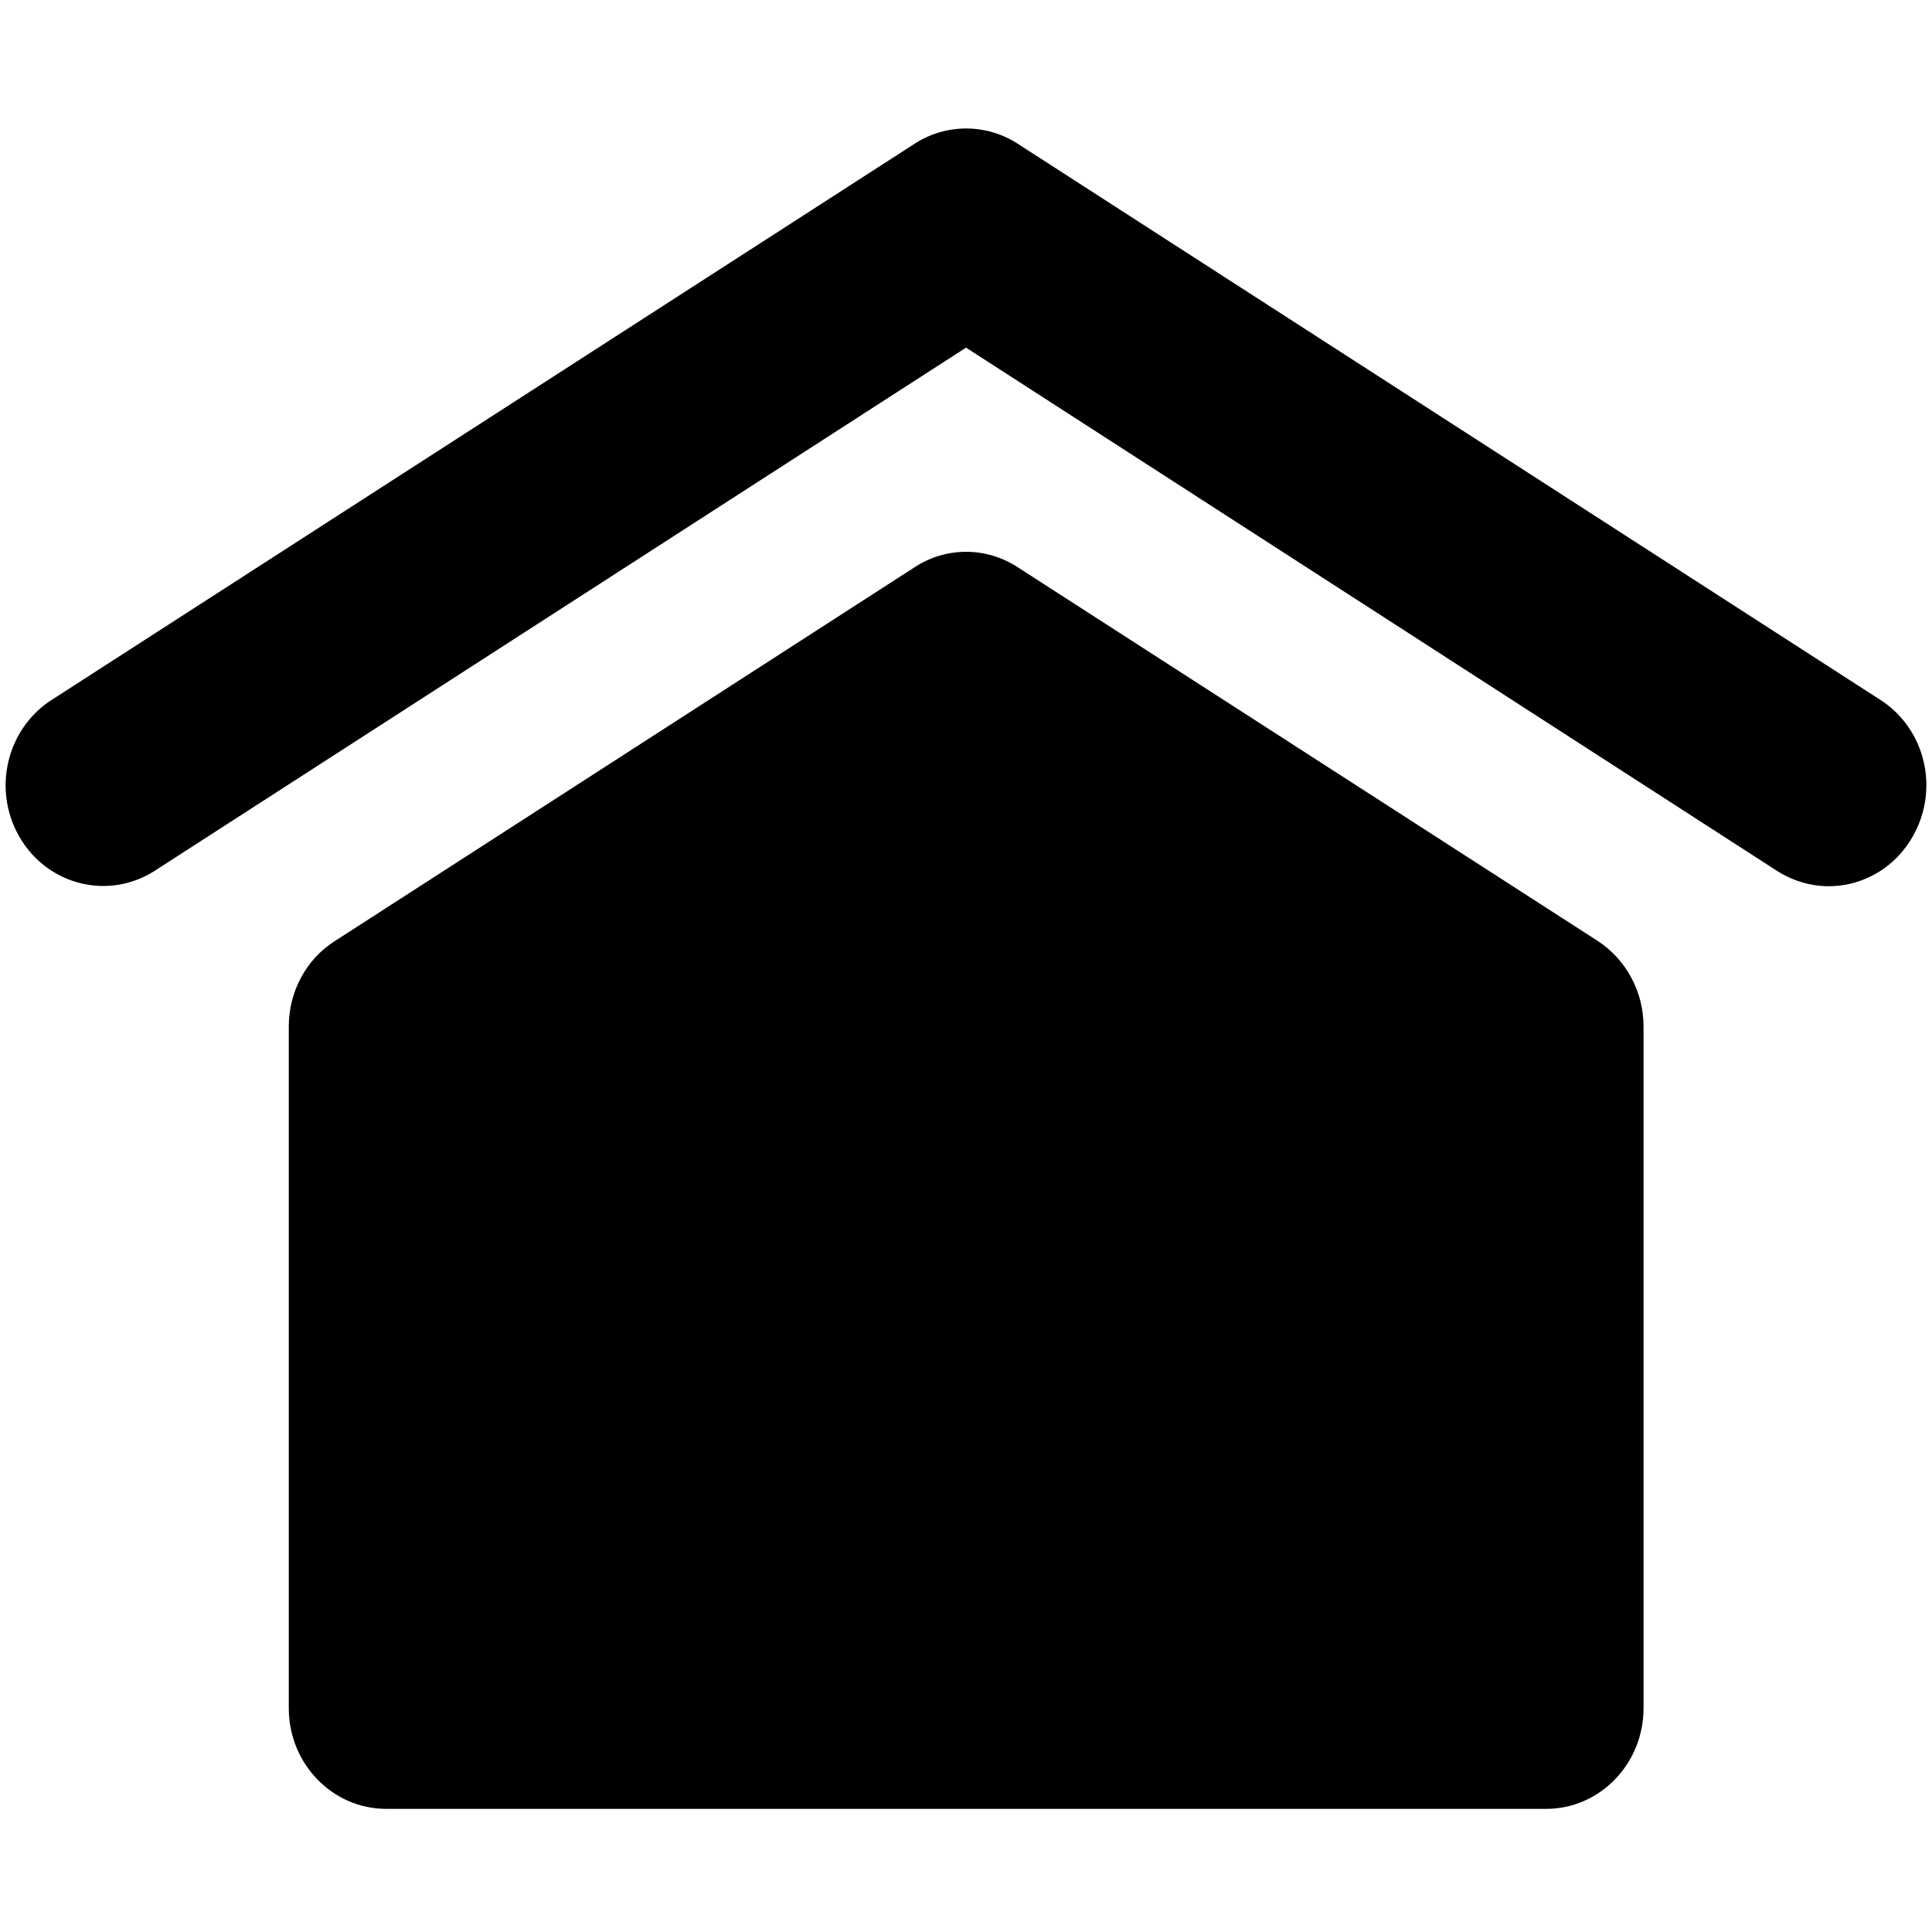 <?xml version="1.0" standalone="no"?><!DOCTYPE svg PUBLIC "-//W3C//DTD SVG 1.1//EN" "http://www.w3.org/Graphics/SVG/1.1/DTD/svg11.dtd"><svg t="1604300995310" class="icon" viewBox="0 0 1024 1024" version="1.1" xmlns="http://www.w3.org/2000/svg" p-id="5443" xmlns:xlink="http://www.w3.org/1999/xlink" width="200" height="200"><defs><style type="text/css"></style></defs><path d="M996.784 371.053L539.457 76.213a50.259 50.259 0 0 0-54.732 0l-457.47 294.84c-24.167 15.638-31.559 48.476-16.349 73.496 15.067 24.877 46.912 32.556 71.222 16.917l429.89-277.213L941.91 461.609c8.531 5.399 18.055 8.104 27.292 8.104 17.203 0 33.977-8.814 43.786-25.02 15.356-25.164 7.963-58.005-16.204-73.64z" p-id="5444"></path><path d="M871.115 752.587V544.056c0-18.479-9.238-35.539-24.31-45.349L539.453 300.676c-16.773-10.944-38.098-10.944-54.733 0l-307.347 198.17c-15.21 9.667-24.31 26.87-24.31 45.207v361.372c0 29.428 23.171 53.308 51.604 53.308h614.845c28.433 0 51.604-23.884 51.604-53.308V752.587z" p-id="5445"></path></svg>